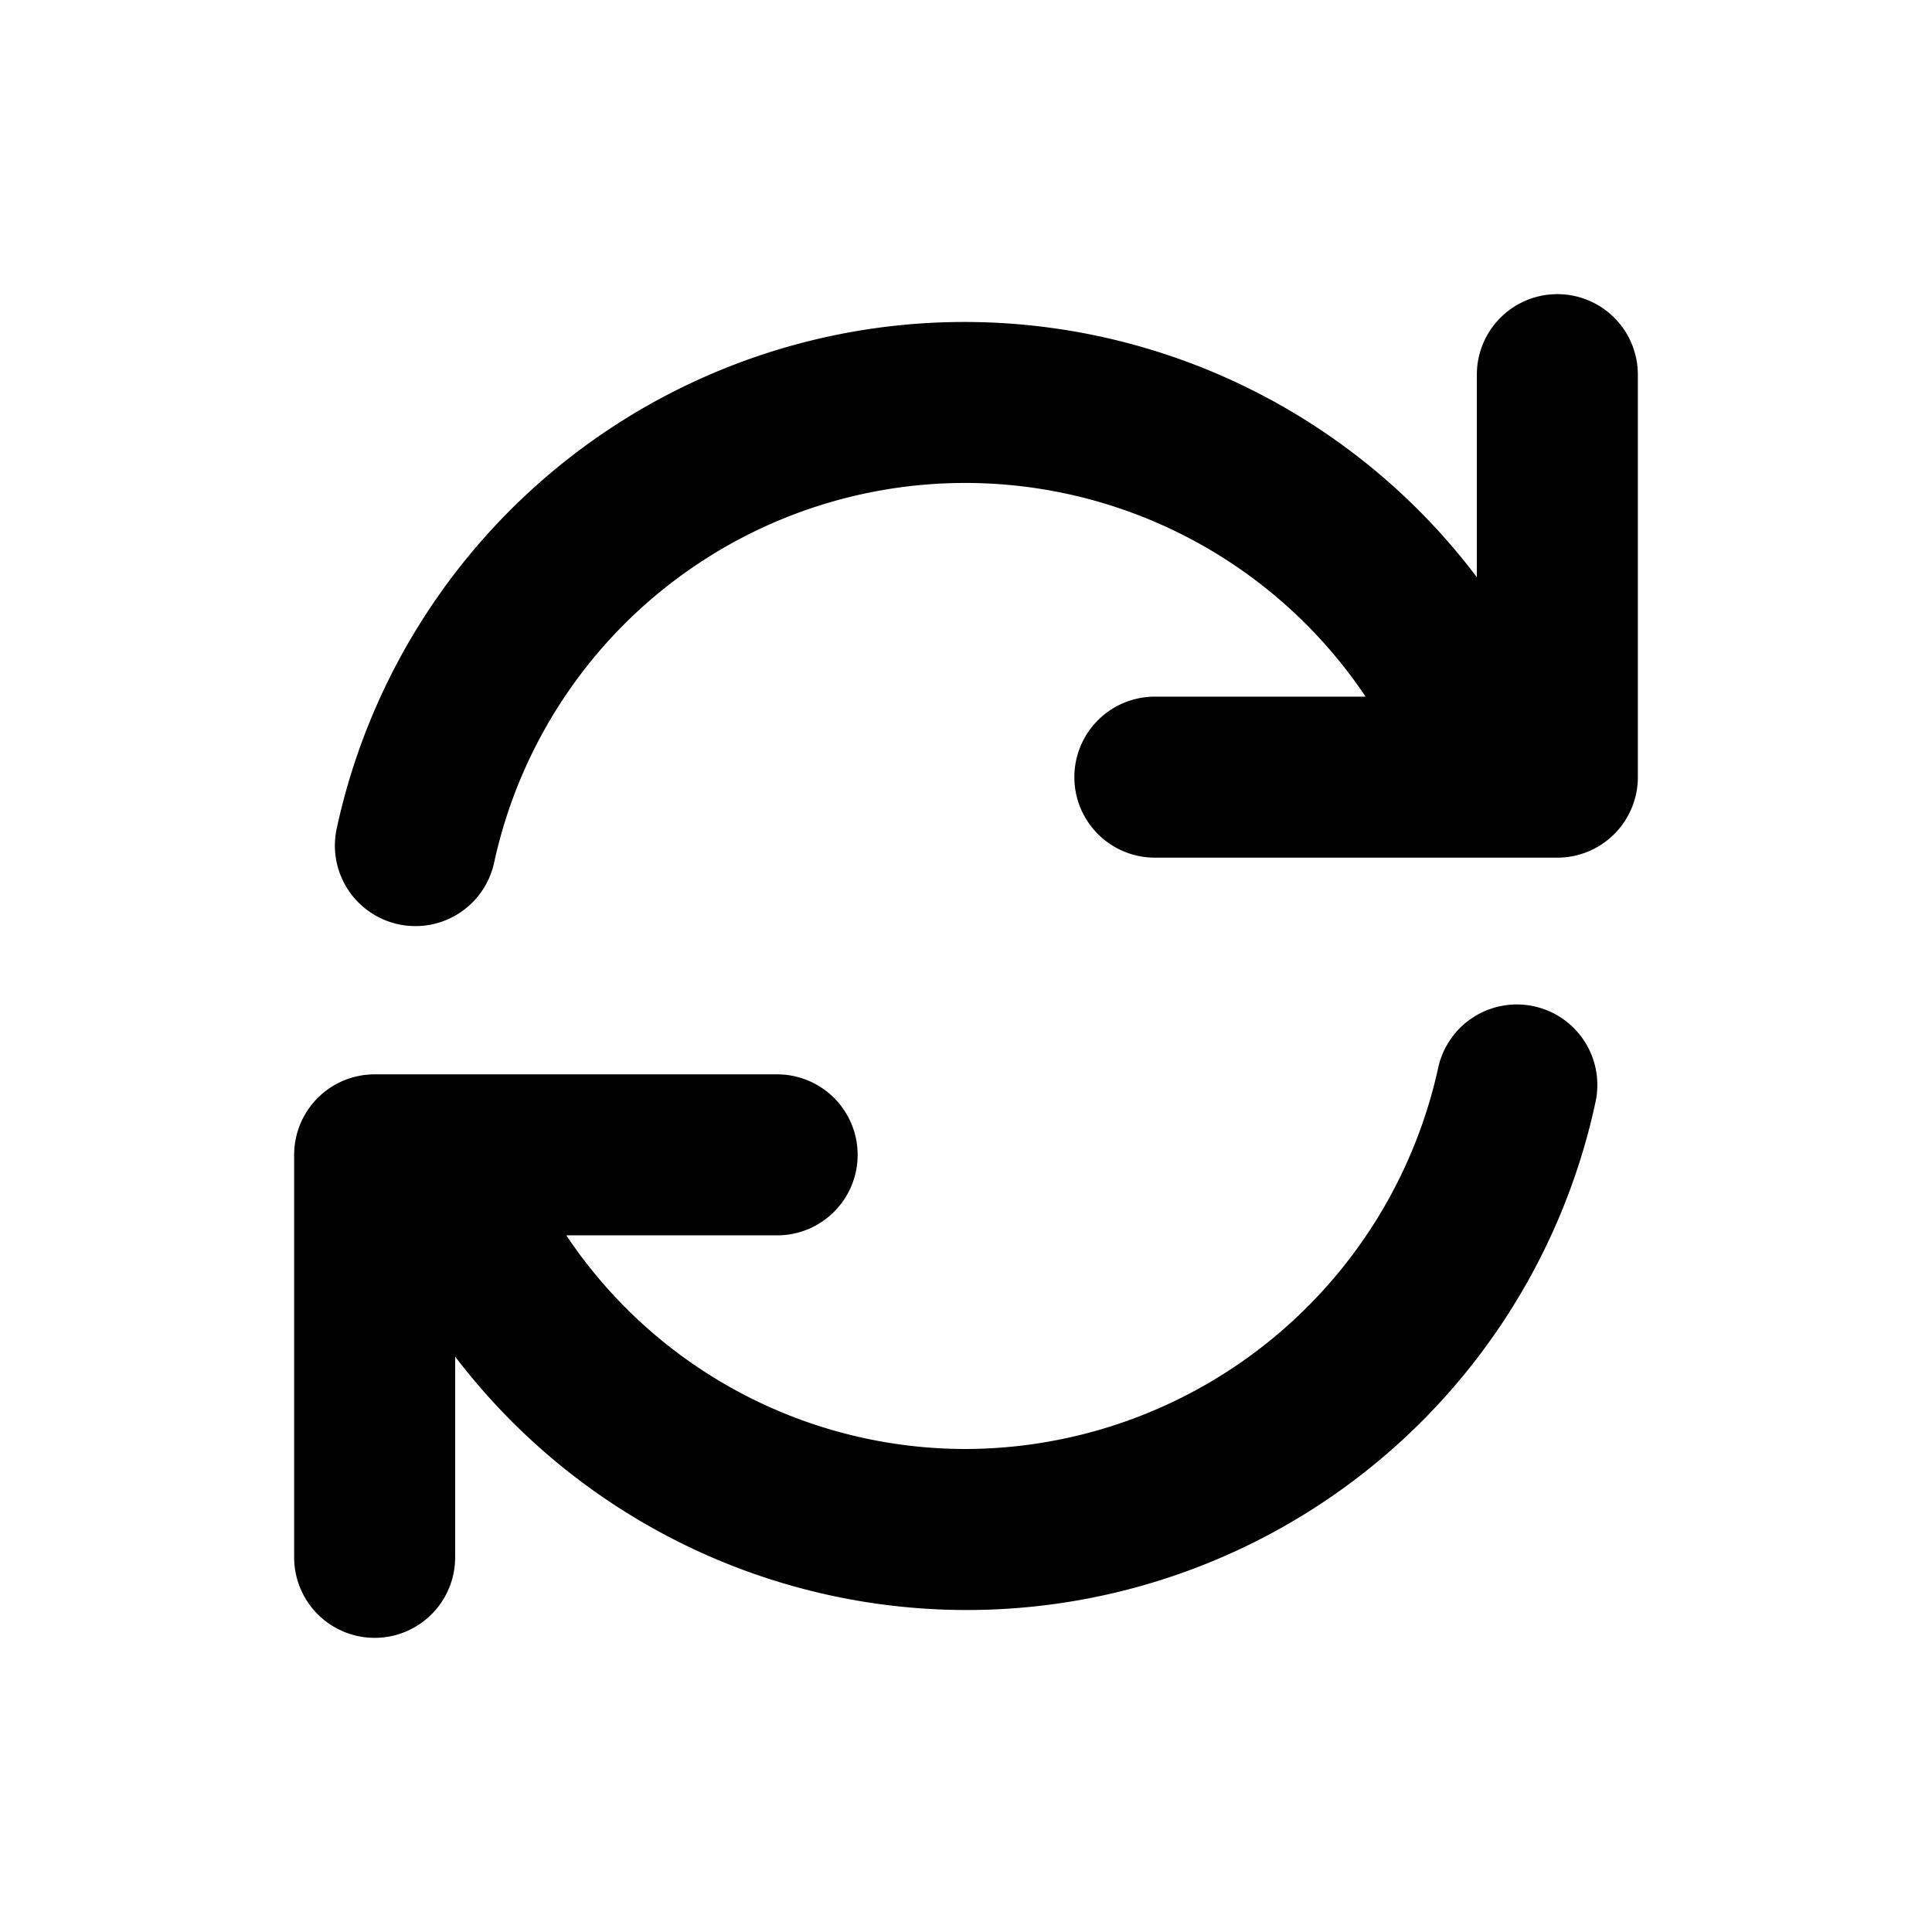 <svg xmlns="http://www.w3.org/2000/svg" width="24" height="24" viewBox="0 0 24 24">
  <path d="M0,0H24V24H0Z" style="fill: none"/>
  <g>
    <path d="M19.053,12.5a1,1,0,0,0-1.188.768A6.027,6.027,0,0,1,12,18a5.967,5.967,0,0,1-4.965-2.654H9.654a1,1,0,0,0,0-2h-5a1,1,0,0,0-1,1v5a1,1,0,0,0,2,0V16.852A7.989,7.989,0,0,0,19.82,13.69,1,1,0,0,0,19.053,12.5Z"/>
    <path d="M19.346,3.654a1,1,0,0,0-1,1V7.17A7.977,7.977,0,0,0,4.183,10.291a1,1,0,0,0,1.955.426A5.988,5.988,0,0,1,16.964,8.654H14.346a1,1,0,0,0,0,2h5a1,1,0,0,0,1-1v-5A1,1,0,0,0,19.346,3.654Z"/>
  </g>
</svg>
